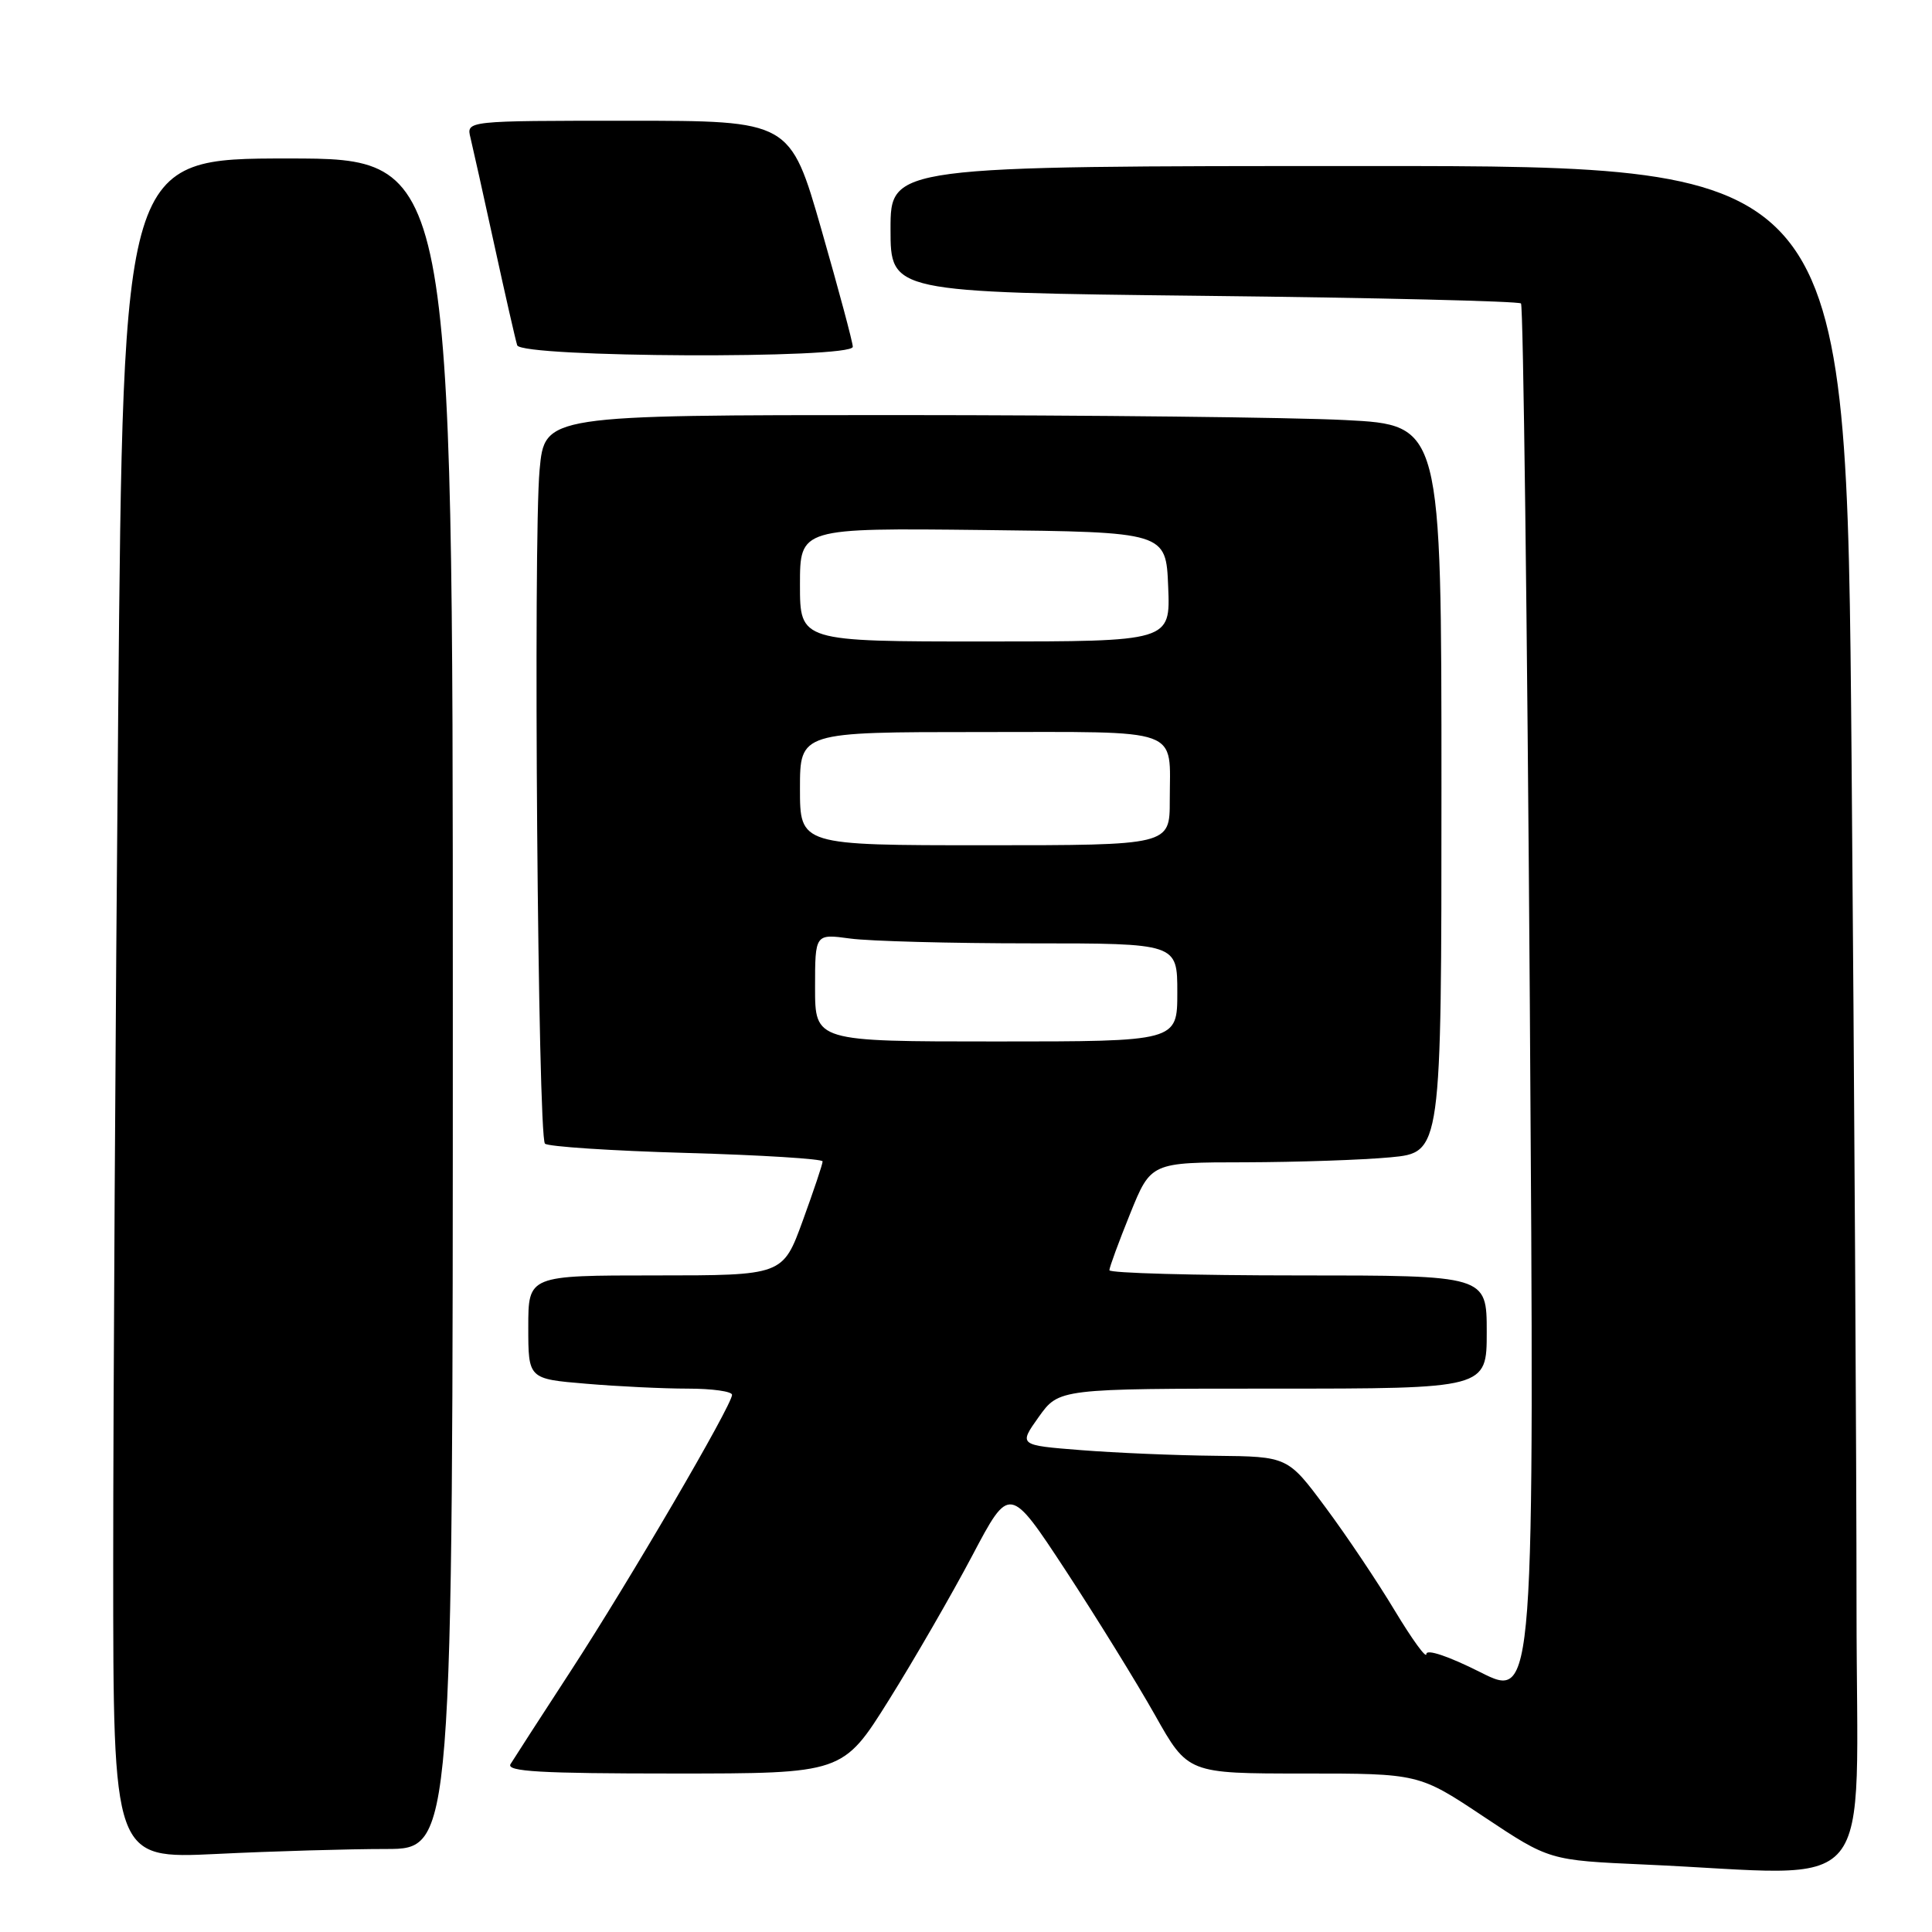 <?xml version="1.0" encoding="UTF-8" standalone="no"?>
<!DOCTYPE svg PUBLIC "-//W3C//DTD SVG 1.1//EN" "http://www.w3.org/Graphics/SVG/1.1/DTD/svg11.dtd" >
<svg xmlns="http://www.w3.org/2000/svg" xmlns:xlink="http://www.w3.org/1999/xlink" version="1.1" viewBox="0 0 256 256">
 <g >
 <path fill="currentColor"
d=" M 246.00 213.17 C 246.00 194.01 245.70 143.16 245.34 100.17 C 244.67 22.00 244.67 22.00 181.34 22.00 C 118.00 22.00 118.00 22.00 118.00 30.36 C 118.00 38.73 118.00 38.73 159.50 39.20 C 182.32 39.45 201.24 39.91 201.54 40.21 C 201.84 40.51 202.36 82.25 202.71 132.97 C 203.33 225.19 203.33 225.19 196.16 221.58 C 191.93 219.45 189.00 218.47 189.00 219.17 C 189.00 219.83 187.13 217.25 184.83 213.44 C 182.54 209.62 178.41 203.46 175.65 199.75 C 170.64 193.00 170.64 193.00 161.07 192.90 C 155.81 192.85 147.78 192.51 143.24 192.15 C 134.97 191.50 134.97 191.50 137.64 187.75 C 140.32 184.00 140.32 184.00 168.66 184.00 C 197.00 184.00 197.00 184.00 197.00 176.50 C 197.00 169.00 197.00 169.00 172.00 169.00 C 158.25 169.00 147.00 168.69 147.00 168.31 C 147.00 167.93 148.24 164.56 149.75 160.82 C 152.50 154.02 152.50 154.02 165.00 154.01 C 171.88 153.99 180.54 153.70 184.25 153.35 C 191.00 152.71 191.00 152.71 191.00 104.51 C 191.00 56.31 191.00 56.31 178.25 55.66 C 171.24 55.30 144.50 55.01 118.84 55.00 C 72.17 55.00 72.17 55.00 71.50 62.25 C 70.64 71.56 71.27 150.61 72.21 151.54 C 72.60 151.93 81.04 152.49 90.96 152.77 C 100.88 153.05 109.00 153.56 109.00 153.89 C 109.01 154.23 107.82 157.76 106.37 161.75 C 103.73 169.00 103.73 169.00 86.87 169.00 C 70.00 169.00 70.00 169.00 70.00 175.85 C 70.00 182.71 70.00 182.71 77.65 183.35 C 81.86 183.71 87.93 184.00 91.15 184.00 C 94.37 184.00 97.00 184.37 97.00 184.82 C 97.00 186.19 83.39 209.49 75.66 221.36 C 71.67 227.49 68.07 233.06 67.65 233.75 C 67.04 234.74 71.62 235.00 89.29 235.00 C 111.69 235.00 111.69 235.00 117.79 225.25 C 121.14 219.89 126.11 211.28 128.83 206.13 C 133.77 196.77 133.77 196.77 141.23 208.13 C 145.32 214.38 150.64 222.99 153.04 227.25 C 157.40 235.00 157.40 235.00 172.71 235.00 C 188.02 235.00 188.02 235.00 196.65 240.75 C 205.29 246.50 205.29 246.50 217.89 247.06 C 249.34 248.45 246.00 252.48 246.00 213.17 Z  M 51.16 245.00 C 60.00 245.00 60.00 245.00 60.00 133.00 C 60.00 21.00 60.00 21.00 38.16 21.00 C 16.33 21.00 16.33 21.00 15.66 94.67 C 15.30 135.18 15.00 185.88 15.00 207.32 C 15.00 246.31 15.00 246.31 28.66 245.66 C 36.17 245.29 46.30 245.00 51.16 245.00 Z  M 113.00 45.95 C 113.00 45.37 111.13 38.40 108.85 30.45 C 104.70 16.00 104.70 16.00 83.24 16.00 C 61.78 16.00 61.78 16.00 62.34 18.25 C 62.64 19.49 64.07 25.90 65.51 32.50 C 66.95 39.10 68.31 45.06 68.53 45.75 C 69.06 47.39 113.00 47.58 113.00 45.95 Z  M 108.00 130.86 C 108.00 123.73 108.00 123.73 112.64 124.36 C 115.19 124.71 125.99 125.00 136.64 125.00 C 156.00 125.00 156.00 125.00 156.00 131.50 C 156.00 138.00 156.00 138.00 132.00 138.00 C 108.00 138.00 108.00 138.00 108.00 130.86 Z  M 106.00 104.50 C 106.00 97.00 106.00 97.00 129.89 97.00 C 157.02 97.00 155.00 96.27 155.00 106.08 C 155.00 112.00 155.00 112.00 130.50 112.00 C 106.00 112.00 106.00 112.00 106.00 104.50 Z  M 106.00 77.48 C 106.00 69.96 106.00 69.96 130.25 70.23 C 154.50 70.50 154.50 70.50 154.79 77.75 C 155.09 85.00 155.09 85.00 130.54 85.00 C 106.00 85.00 106.00 85.00 106.00 77.48 Z "/>
</g>
</svg>
